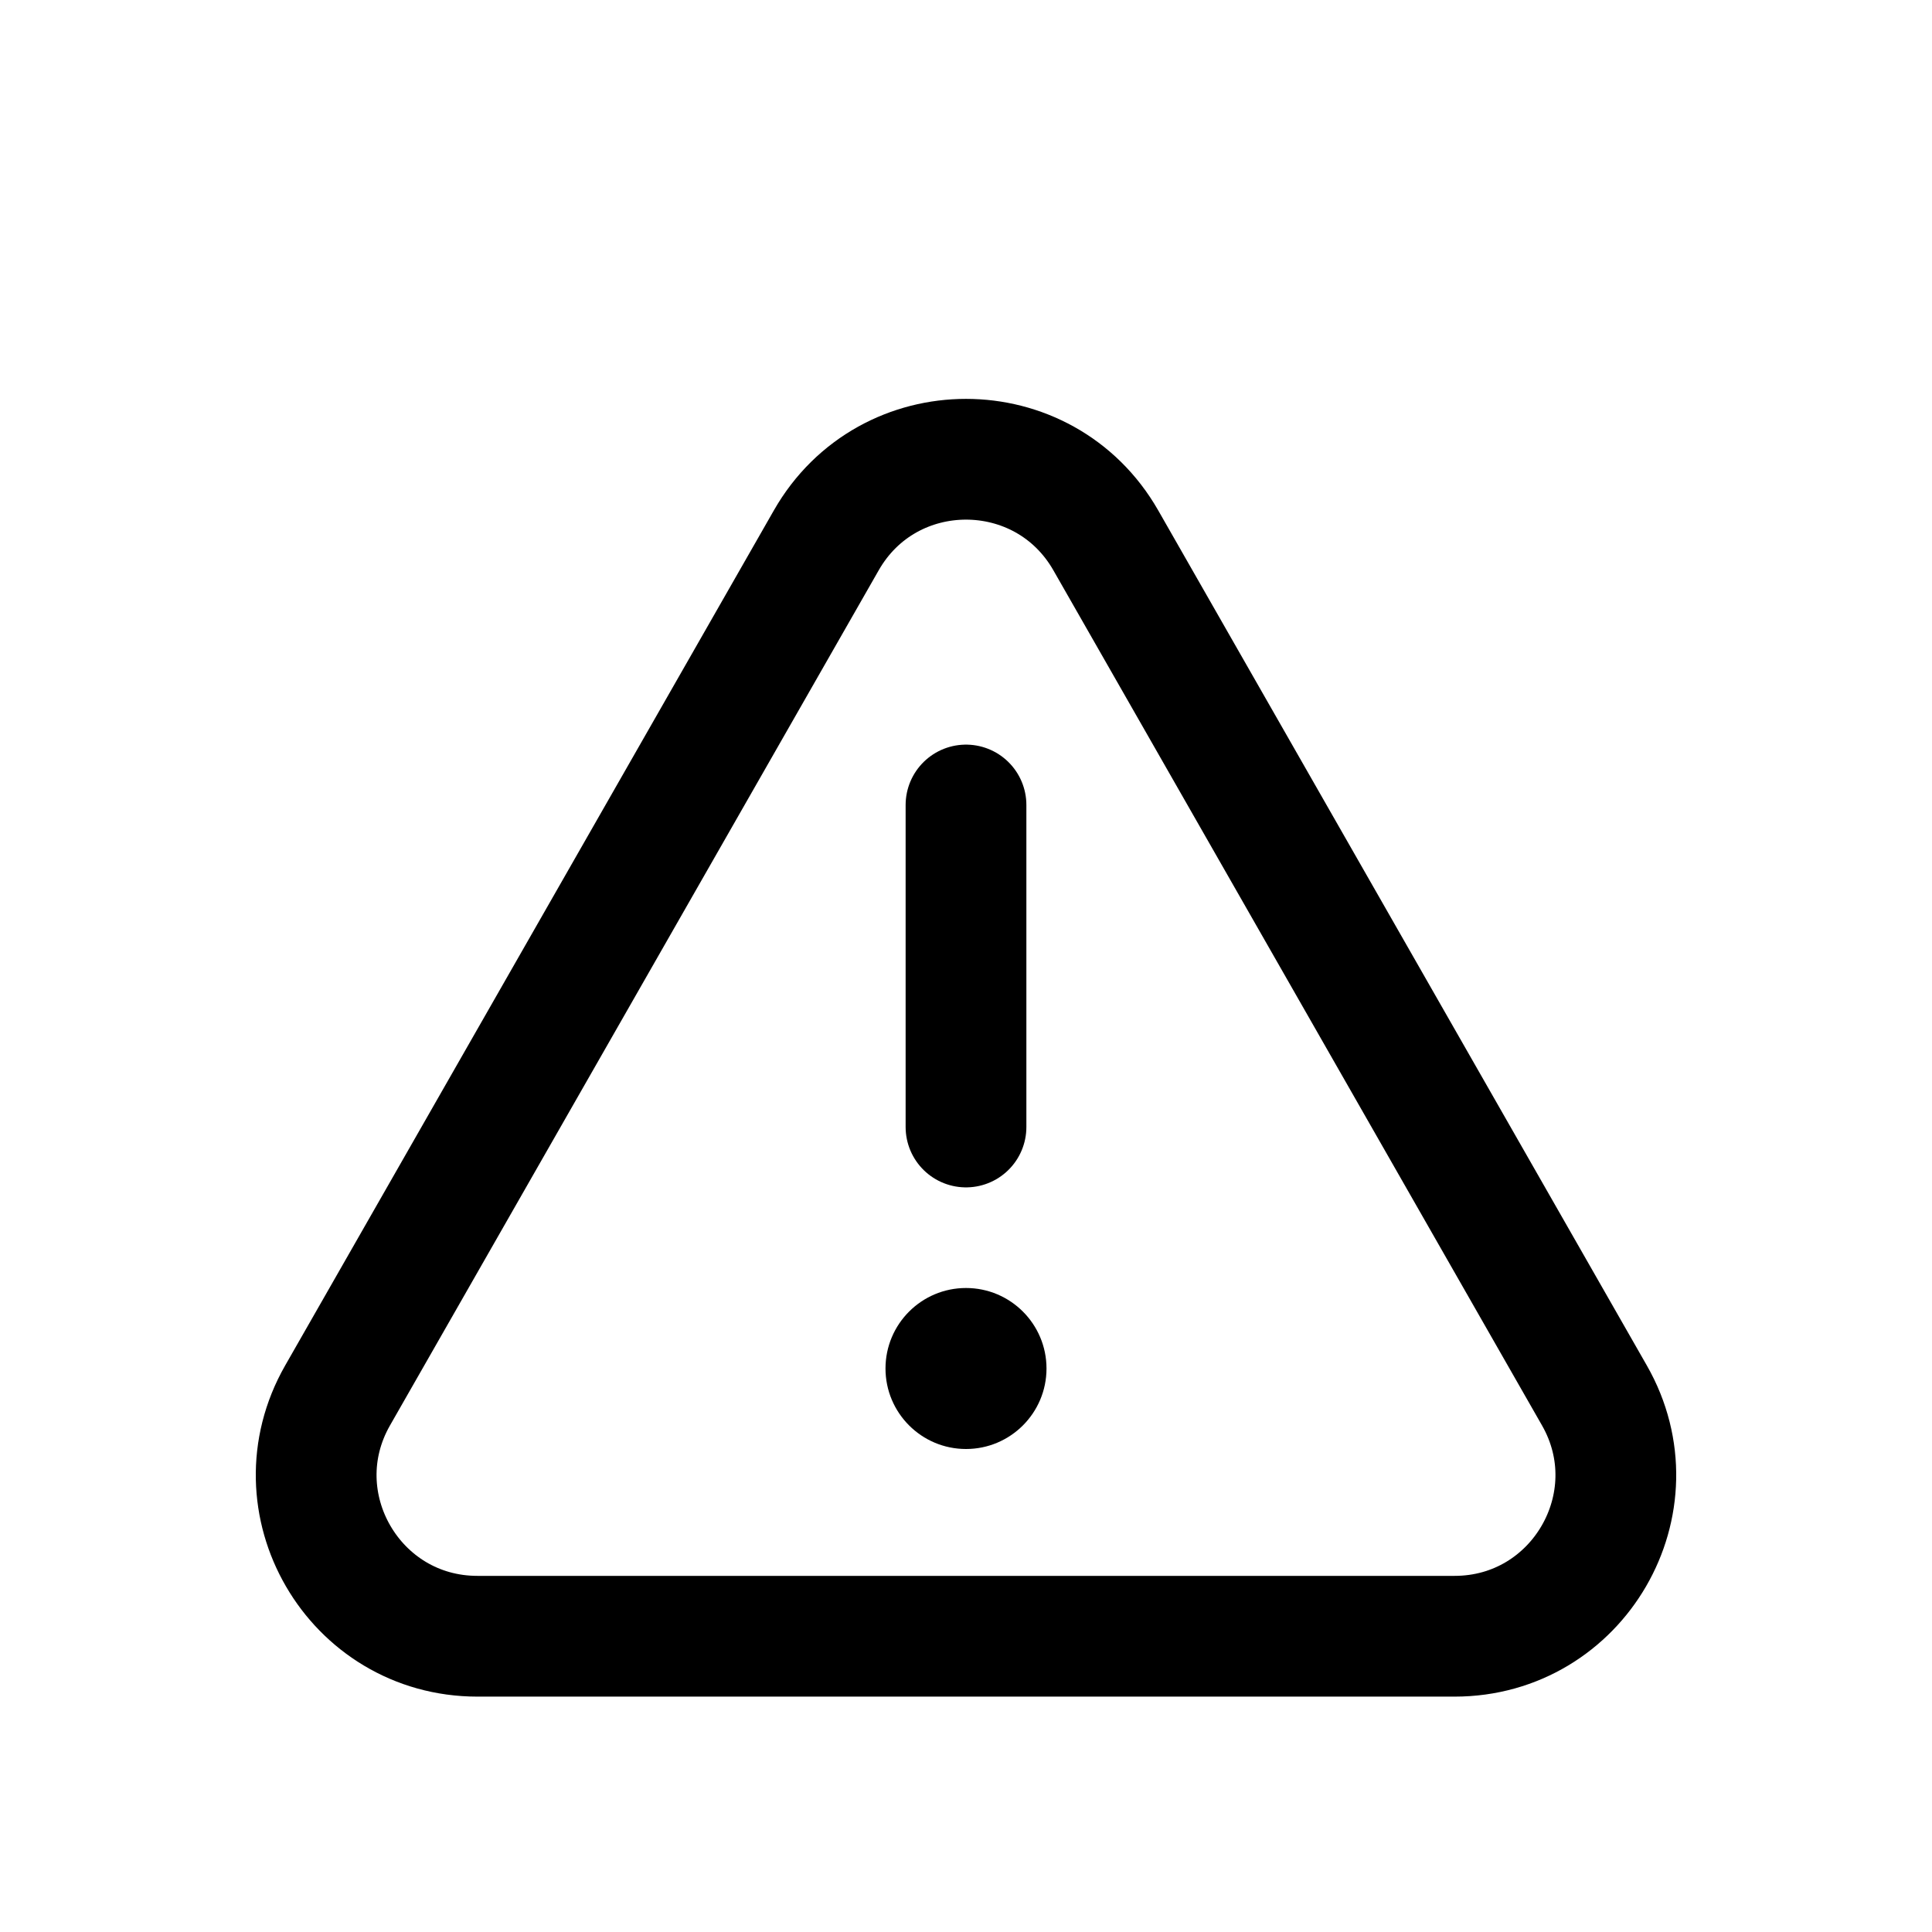 <svg width="24" height="24" viewBox="0 0 24 24" fill="none" xmlns="http://www.w3.org/2000/svg">
<path d="M4.194 17.334L10.264 6.713C11.031 5.369 12.969 5.369 13.737 6.713L19.806 17.334C20.568 18.667 19.605 20.326 18.069 20.326H5.931C4.395 20.326 3.432 18.667 4.194 17.334Z" stroke="black" stroke-width="1.5" stroke-linecap="round"/>
<path d="M12 10V14" stroke="black" stroke-width="1.5" stroke-linecap="round"/>
<path d="M13 17C13 17.552 12.552 18 12 18C11.448 18 11 17.552 11 17C11 16.448 11.448 16 12 16C12.552 16 13 16.448 13 17Z" fill="black"/>
</svg>
